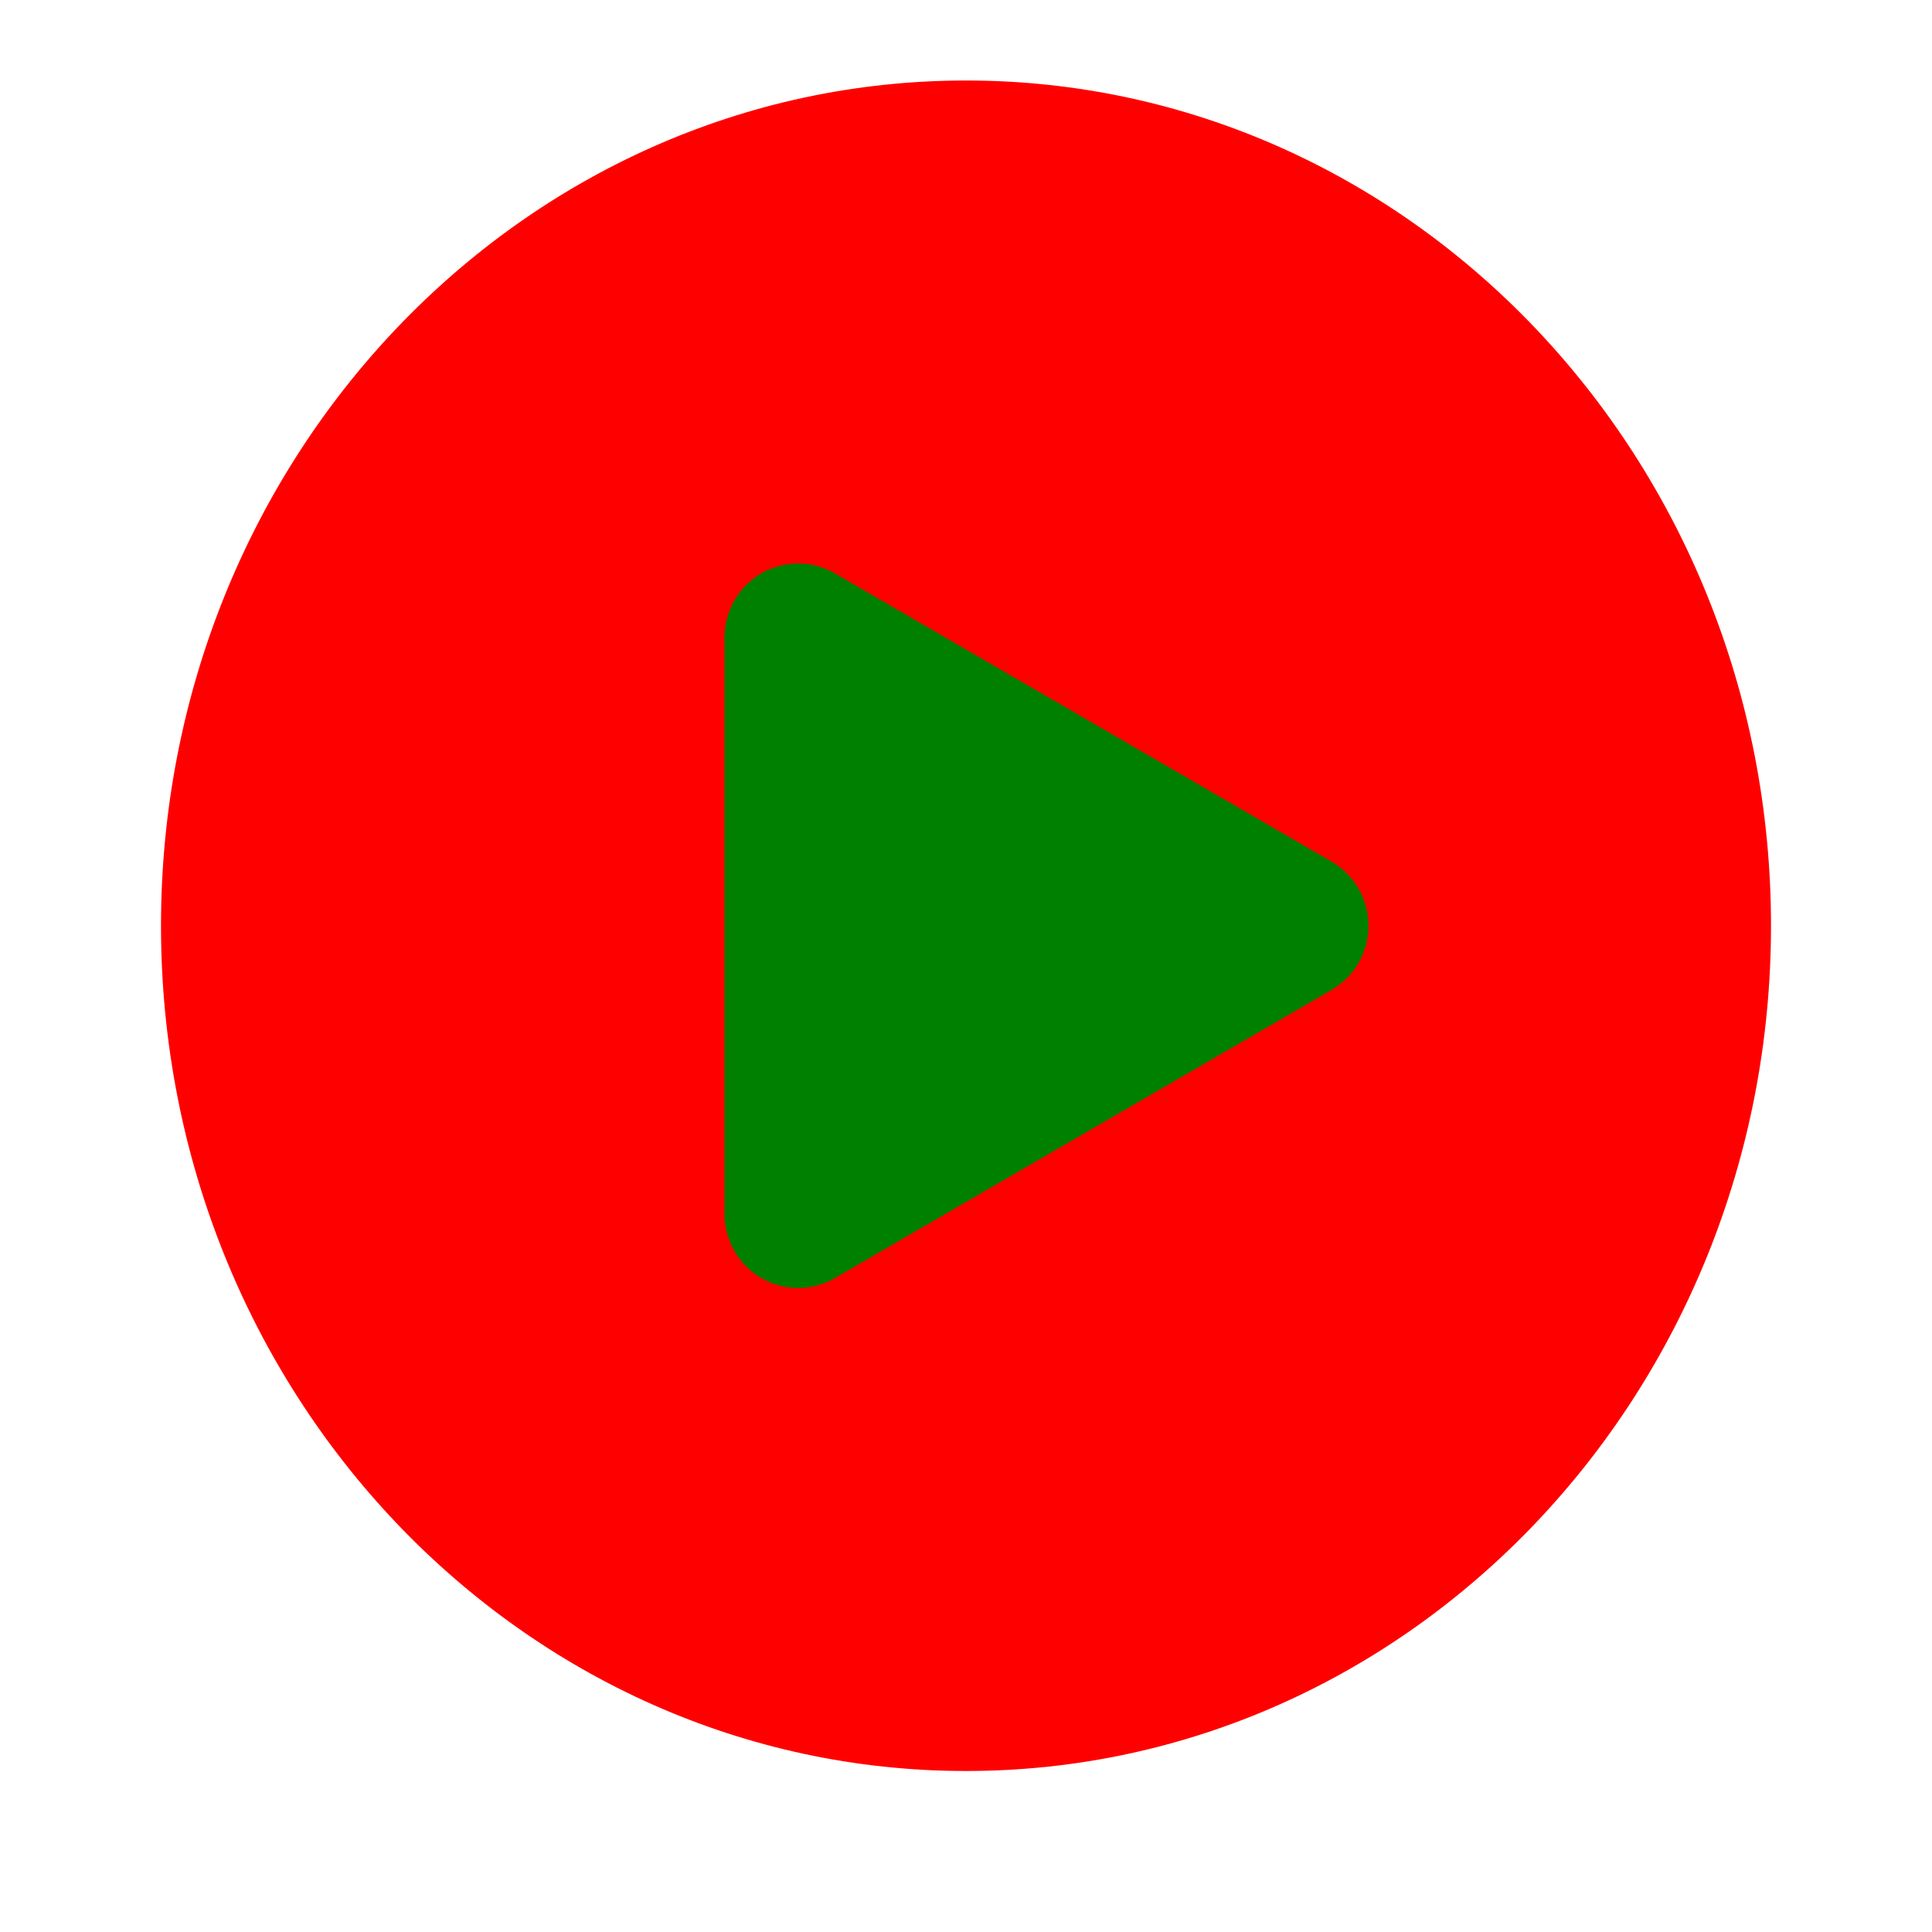 <svg width="24" height="24" viewBox="0 0 24 24" fill="none" xmlns="http://www.w3.org/2000/svg">
<path d="M22 11.5C22 5.701 17.523 1 12 1C6.477 1 2 5.701 2 11.5C2 17.299 6.477 22 12 22C17.523 22 22 17.299 22 11.5Z" fill="red"/>
<path d="M16.543 10.704C16.682 10.785 16.797 10.901 16.878 11.041C16.958 11.18 17 11.339 17 11.5C17 11.661 16.958 11.82 16.878 11.959C16.797 12.099 16.682 12.215 16.543 12.296L10.371 15.877C10.232 15.957 10.075 16 9.914 16C9.754 16 9.596 15.957 9.457 15.877C9.318 15.796 9.203 15.68 9.123 15.54C9.042 15.401 9 15.242 9 15.081V7.919C9 7.758 9.042 7.599 9.123 7.459C9.203 7.32 9.318 7.204 9.457 7.123C9.596 7.042 9.754 7 9.914 7C10.075 7 10.232 7.042 10.371 7.123L16.543 10.704Z" fill="green"/>
</svg>
